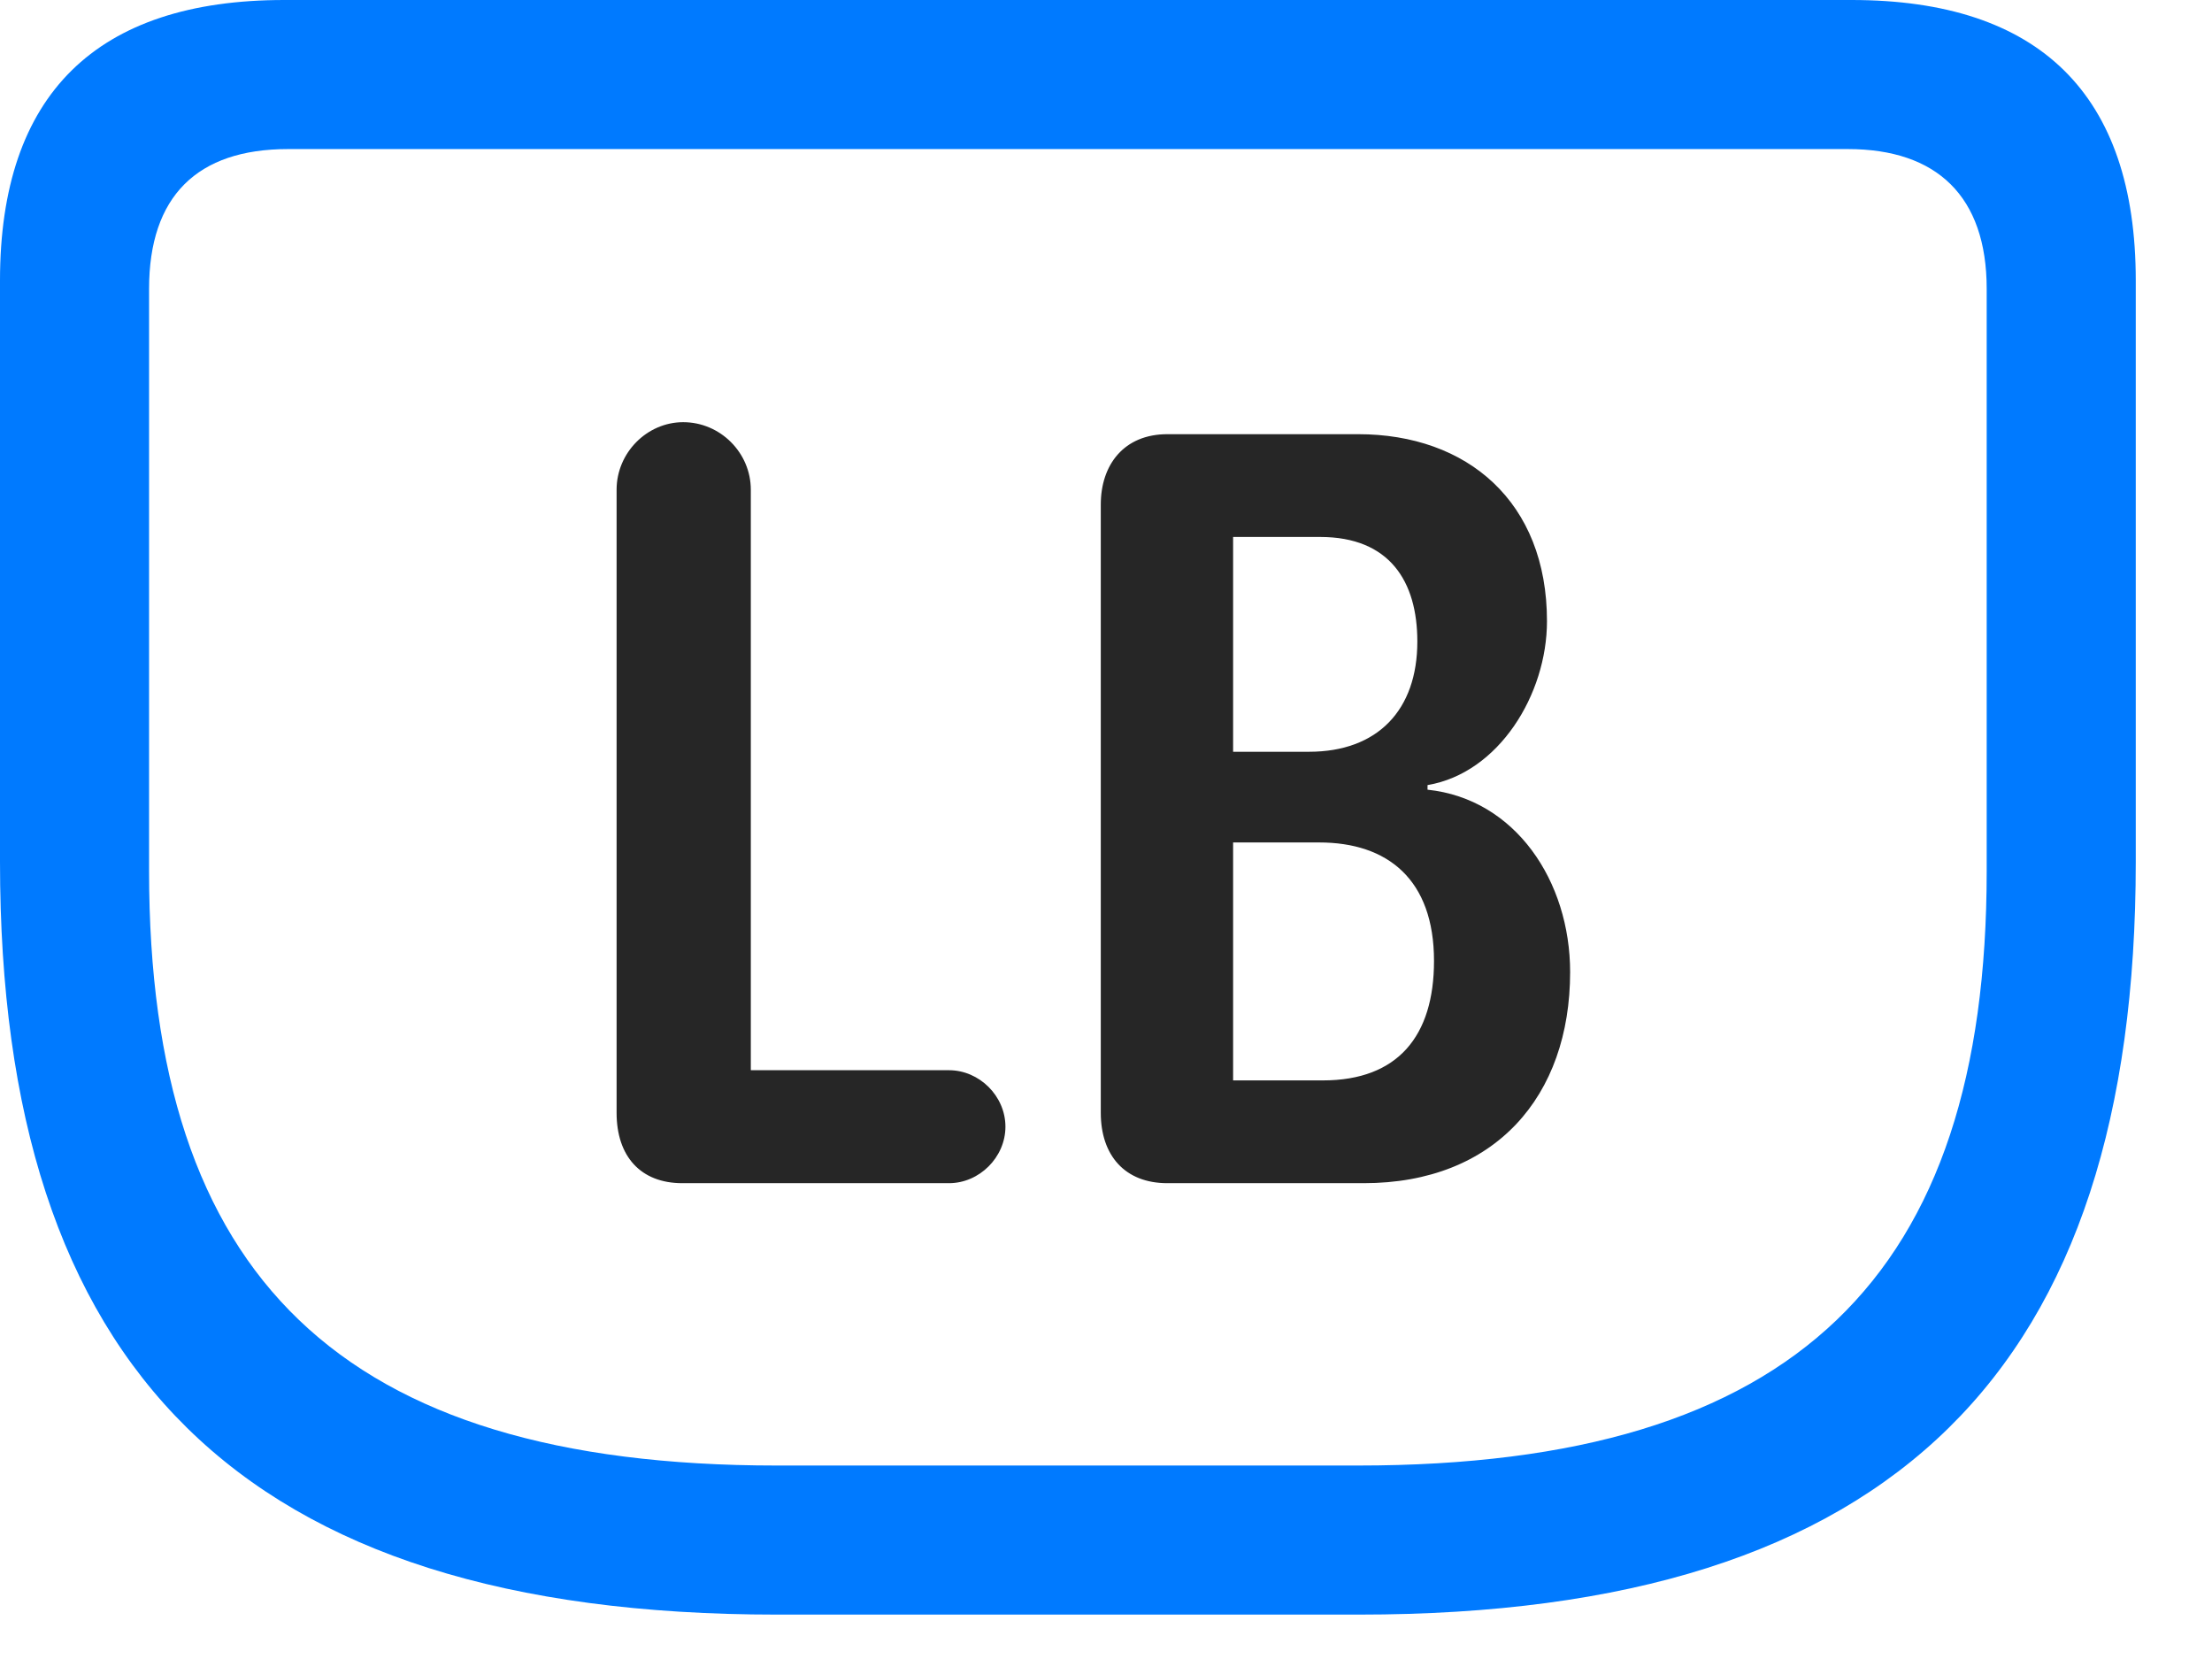 <svg width="28" height="21" viewBox="0 0 28 21" fill="none" xmlns="http://www.w3.org/2000/svg">
<path d="M9.832 20.438H17.203C24 20.438 27.035 17.309 27.035 10.91V3.551C27.035 1.195 25.816 0 23.438 0H3.598C1.219 0 0 1.195 0 3.551V10.91C0 17.309 3.035 20.438 9.832 20.438ZM9.832 18.551C4.301 18.551 1.887 16.148 1.887 11.027V3.656C1.887 2.484 2.496 1.887 3.645 1.887H23.391C24.516 1.887 25.148 2.484 25.148 3.656V11.027C25.148 16.148 22.734 18.551 17.191 18.551H9.832Z" fill="#007AFF"/>
<path d="M8.637 14.977H12.012C12.398 14.977 12.727 14.648 12.727 14.262C12.727 13.875 12.398 13.547 12.012 13.547H9.504V6.199C9.504 5.73 9.117 5.344 8.648 5.344C8.191 5.344 7.805 5.73 7.805 6.199V14.086C7.805 14.637 8.109 14.977 8.637 14.977ZM14.777 14.977H17.262C18.926 14.977 19.875 13.875 19.875 12.305C19.875 11.156 19.184 10.113 18.07 9.996V9.938C18.973 9.785 19.582 8.789 19.582 7.863C19.582 6.352 18.574 5.496 17.191 5.496H14.777C14.227 5.496 13.934 5.883 13.934 6.387V14.086C13.934 14.625 14.238 14.977 14.777 14.977ZM15.609 9.516V6.797H16.711C17.59 6.797 17.941 7.359 17.941 8.121C17.941 8.988 17.438 9.516 16.57 9.516H15.609ZM15.609 13.676V10.664H16.699C17.566 10.664 18.152 11.133 18.152 12.164C18.152 13.113 17.695 13.676 16.746 13.676H15.609Z" fill="black" fill-opacity="0.85"/>
</svg>
